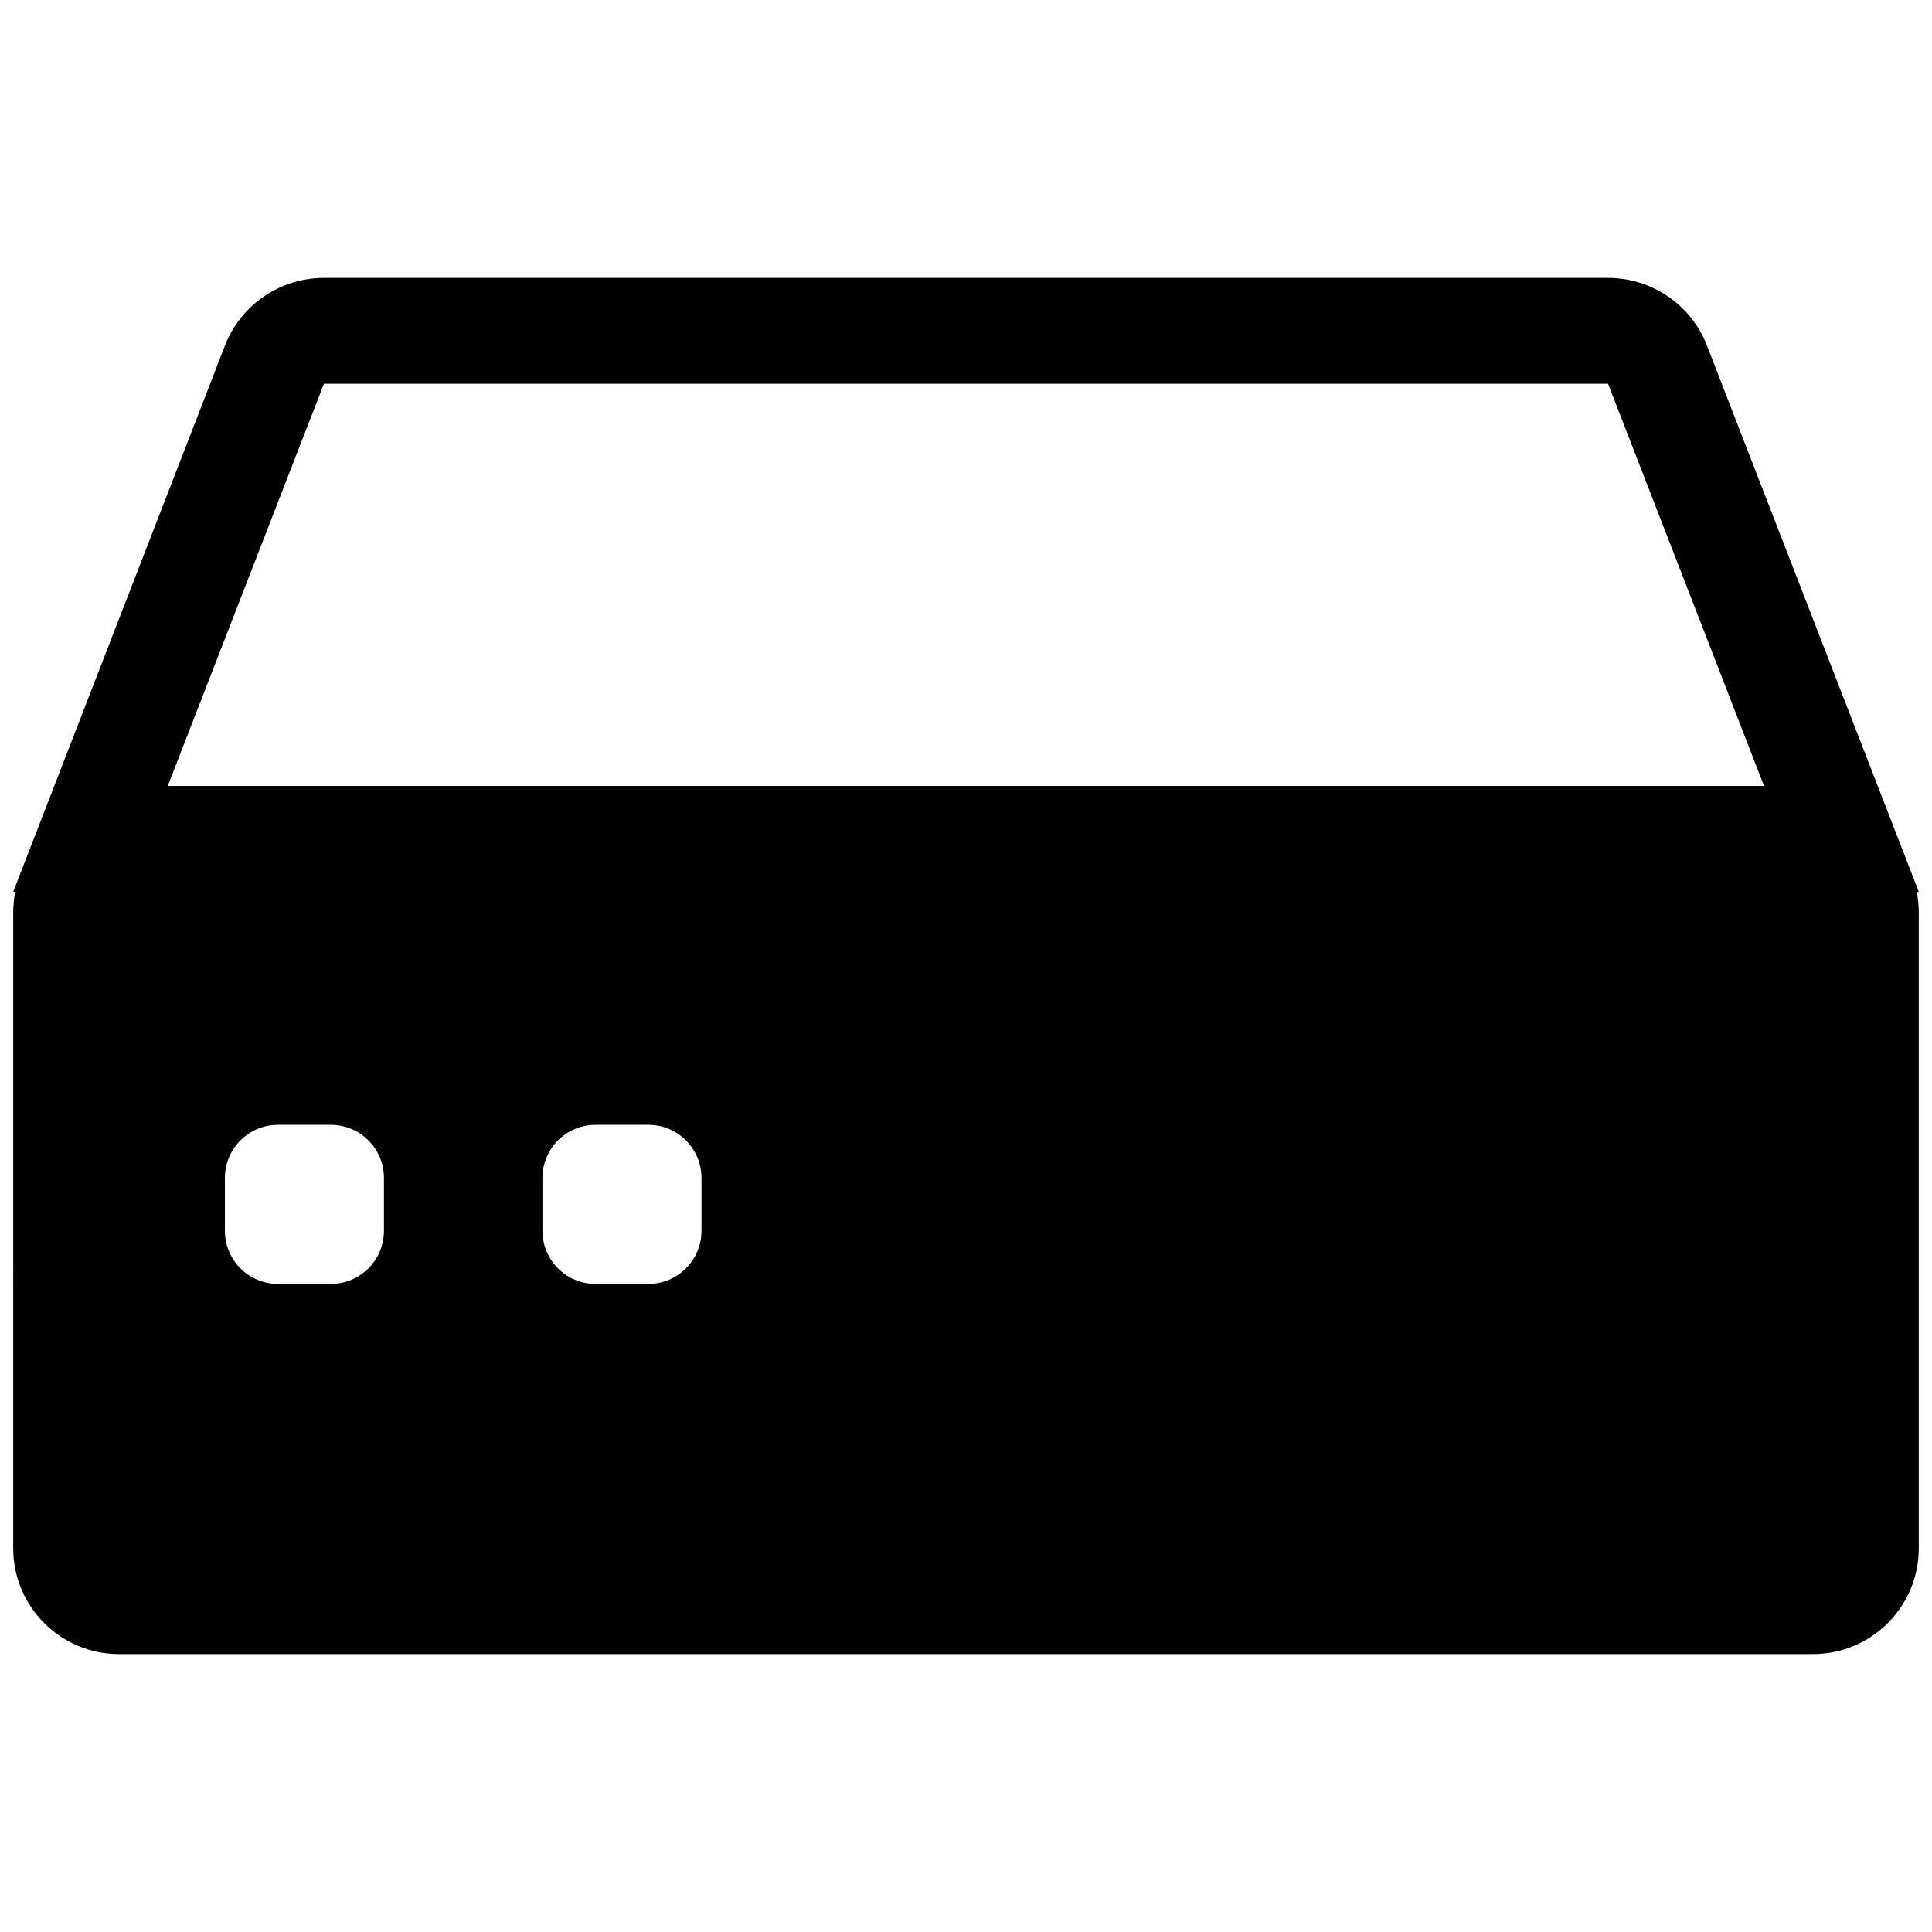 <?xml version="1.0" encoding="utf-8"?>
<!-- Generator: Adobe Illustrator 23.0.1, SVG Export Plug-In . SVG Version: 6.00 Build 0)  -->
<svg version="1.1" id="图层_1" xmlns="http://www.w3.org/2000/svg" xmlns:xlink="http://www.w3.org/1999/xlink" x="0px" y="0px"
	 viewBox="0 0 1024 1024" style="enable-background:new 0 0 1024 1024;" xml:space="preserve">
<path d="M63.1,427.8h897.8c31,0,56.1,25.1,56.1,56.1v0v336.7c0,31-25.1,56.1-56.1,56.1l0,0H63.1c-31,0-56.1-25.1-56.1-56.1V483.9
	C7,453,32.1,427.8,63.1,427.8z M315.6,596.2c-15.5,0-28.1,12.6-28.1,28.1l0,0v28.1c0,15.5,12.6,28.1,28.1,28.1c0,0,0,0,0,0h28.1
	c15.5,0,28.1-12.6,28.1-28.1l0,0v-28.1c0-15.5-12.6-28.1-28.1-28.1H315.6z M147.3,596.2c-15.5,0-28.1,12.6-28.1,28.1l0,0v28.1
	c0,15.5,12.6,28.1,28.1,28.1h0h28.1c15.5,0,28.1-12.6,28.1-28.1c0,0,0,0,0,0v-28.1c0-15.5-12.6-28.1-28.1-28.1H147.3z"/>
<path d="M852.3,203.4H171.7L88.9,416.6H935L852.3,203.4z M171.7,147.3h680.6c23.2,0,44,14.2,52.4,35.8L1017,472.7H7l112.3-289.7
	C127.7,161.5,148.5,147.3,171.7,147.3z"/>
</svg>
